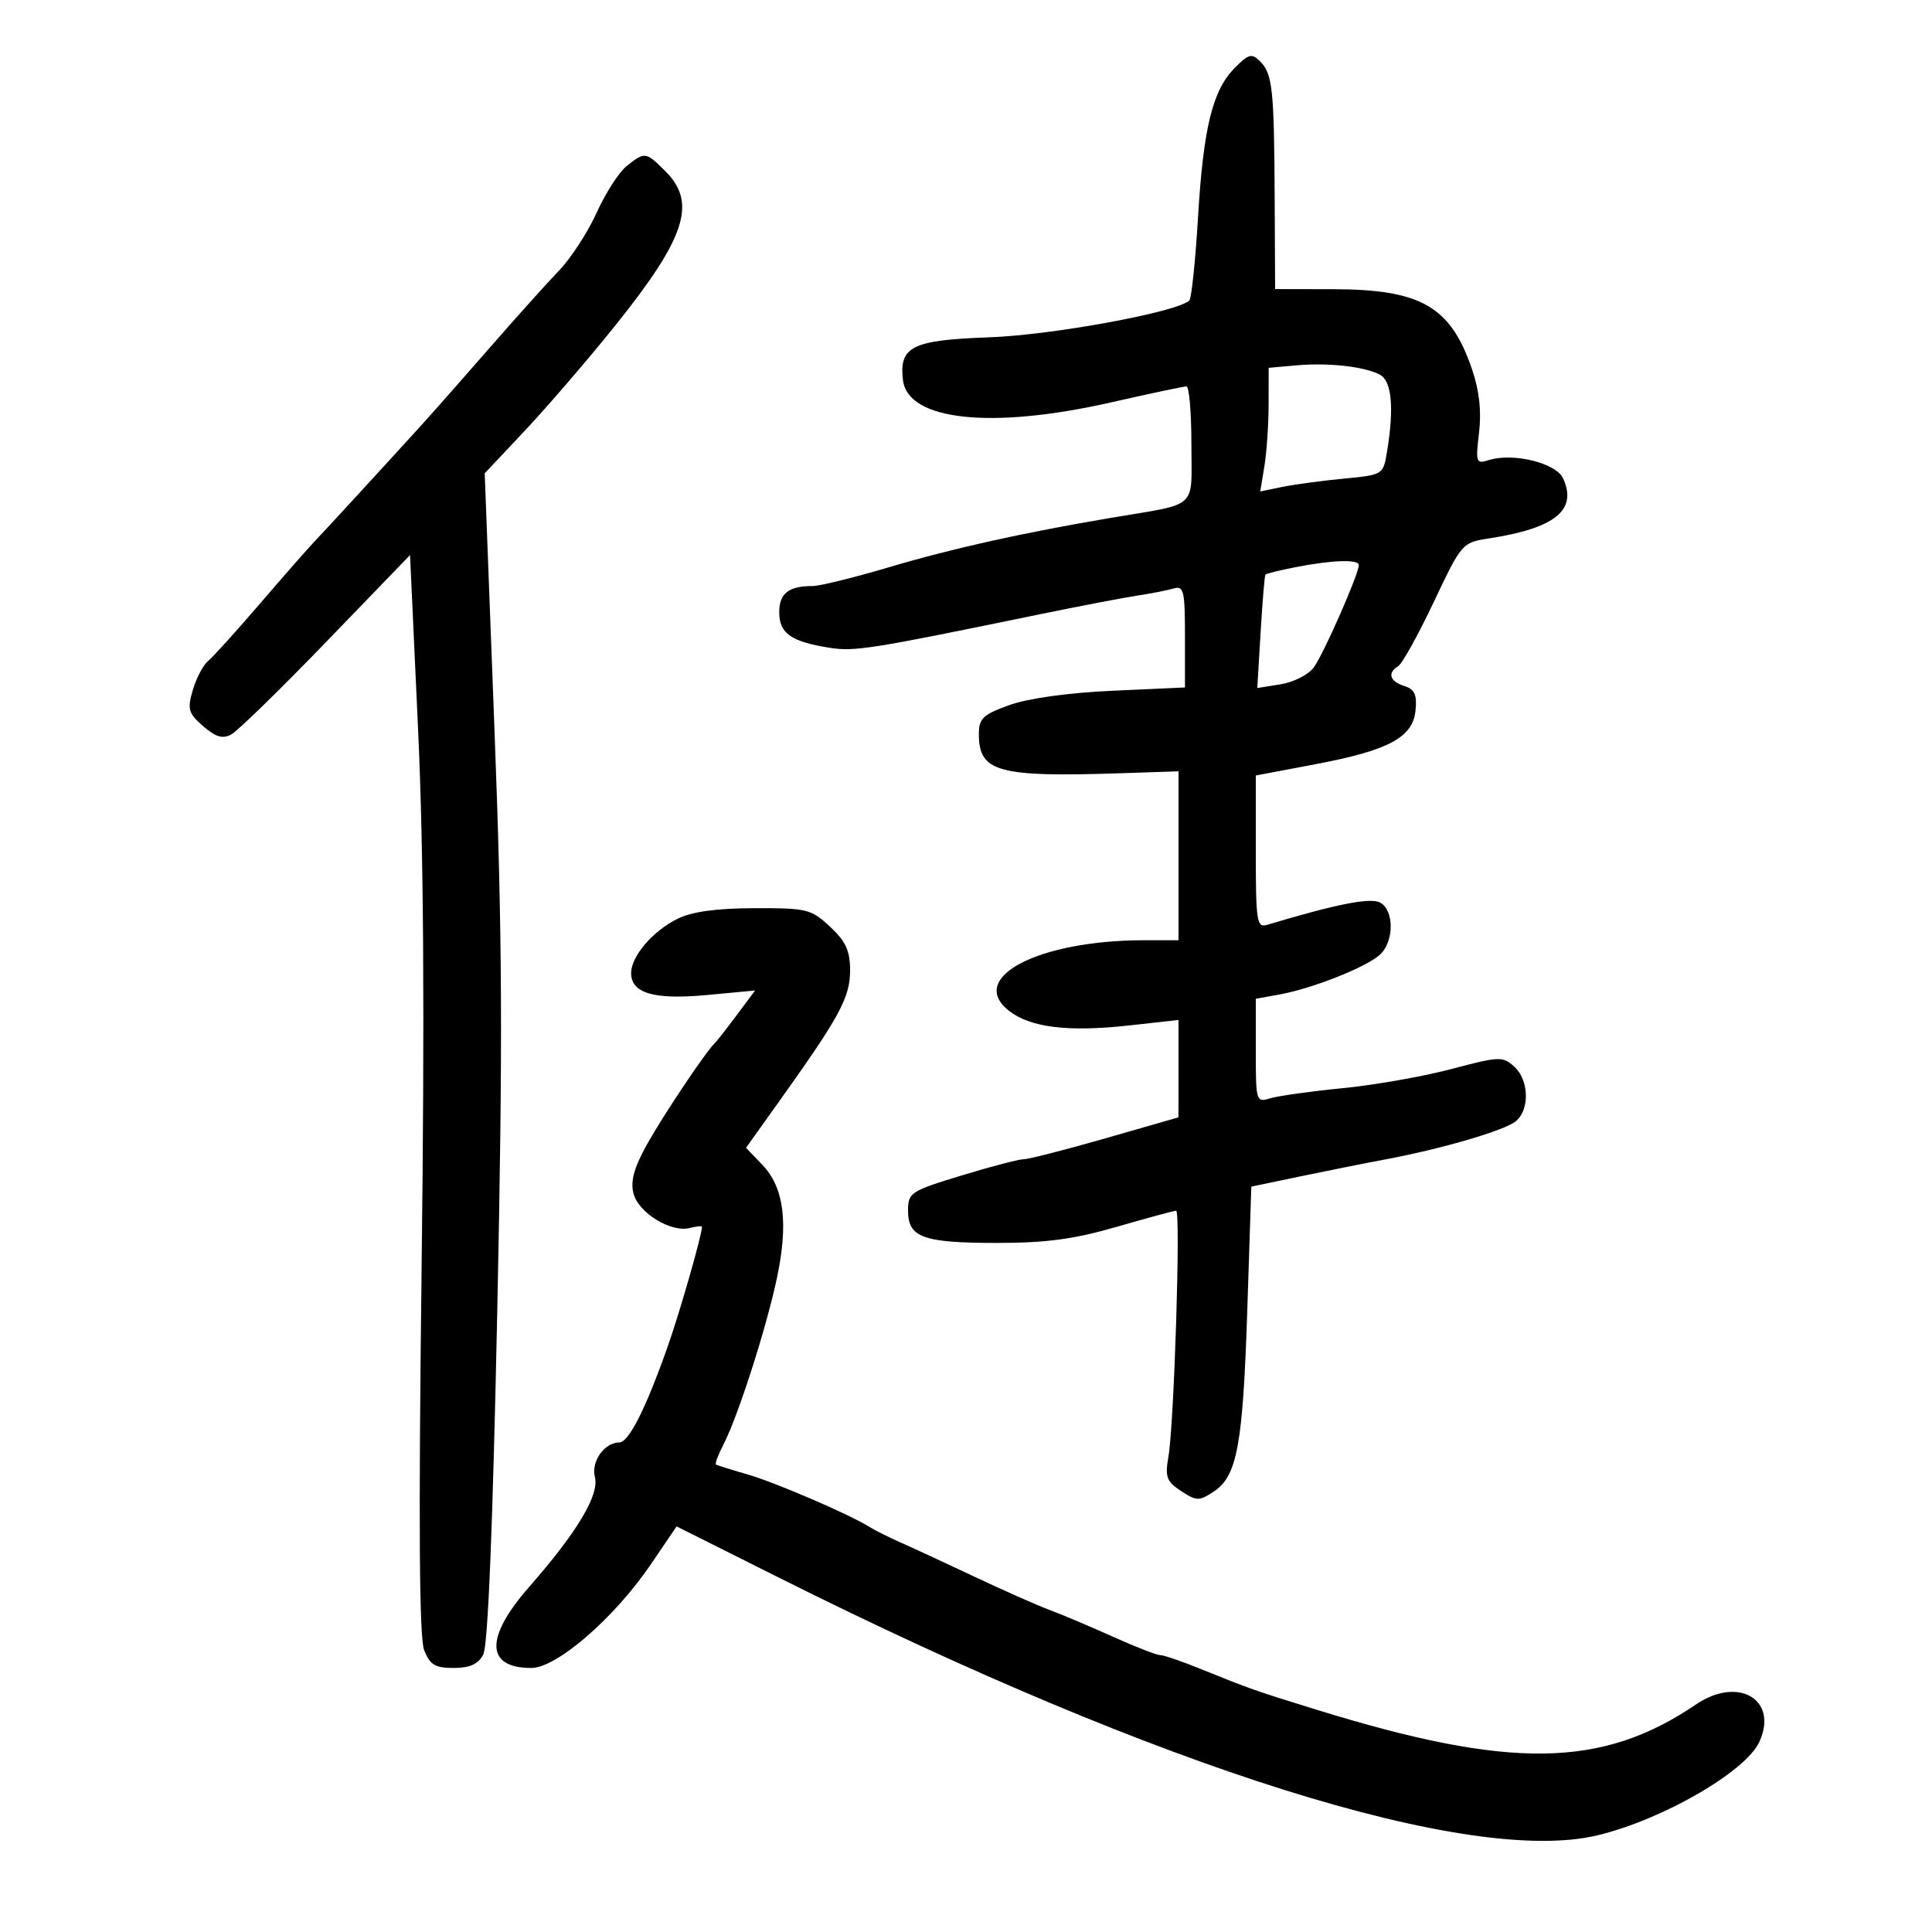 <svg xmlns="http://www.w3.org/2000/svg" width="300" height="300" viewBox="0 0 300 300" version="1.1">
	<path d="M 191.772 10.501 C 188.293 13.979, 186.864 19.767, 186.026 33.771 C 185.622 40.520, 185.017 46.316, 184.682 46.651 C 182.886 48.447, 163.416 52.033, 153.572 52.381 C 141.630 52.803, 139.601 53.807, 140.208 58.999 C 140.945 65.308, 153.890 66.708, 172.482 62.491 C 178.522 61.121, 183.809 60, 184.232 60 C 184.654 60, 185 64.041, 185 68.981 C 185 79.261, 186.288 78.083, 172.500 80.413 C 158.772 82.733, 147.862 85.164, 137.844 88.135 C 132.533 89.711, 127.282 91, 126.175 91 C 122.455 91, 121 92.145, 121 95.072 C 121 98.341, 122.810 99.626, 128.758 100.577 C 132.681 101.205, 135.030 100.833, 161 95.480 C 167.325 94.177, 174.300 92.836, 176.500 92.502 C 178.700 92.167, 181.287 91.662, 182.250 91.379 C 183.813 90.920, 184 91.714, 184 98.807 L 184 106.748 172.750 107.260 C 165.888 107.572, 159.647 108.437, 156.750 109.480 C 152.602 110.971, 152 111.547, 152 114.023 C 152 119.895, 154.989 120.706, 174.250 120.061 L 183 119.769 183 132.884 L 183 146 177.684 146 C 161.257 146, 150.119 151.802, 156.664 156.950 C 159.971 159.552, 165.865 160.278, 175.250 159.239 L 183 158.381 182.996 165.940 L 182.992 173.500 171.677 176.750 C 165.454 178.537, 159.741 180, 158.983 180 C 158.224 180, 153.867 181.139, 149.302 182.532 C 141.362 184.954, 141 185.192, 141 187.997 C 141 192.160, 143.319 193, 154.822 193 C 162.473 193, 166.773 192.421, 173.403 190.500 C 178.148 189.125, 182.299 188, 182.629 188 C 183.356 188, 182.323 221.025, 181.435 226.162 C 180.883 229.356, 181.134 230.042, 183.401 231.527 C 185.798 233.098, 186.191 233.105, 188.450 231.624 C 192.105 229.230, 192.994 224.431, 193.680 203.379 L 194.304 184.258 201.902 182.671 C 206.081 181.798, 211.975 180.622, 215 180.057 C 223.863 178.404, 233.638 175.546, 235.382 174.098 C 237.568 172.283, 237.427 167.697, 235.121 165.610 C 233.349 164.006, 232.792 164.028, 225.371 165.999 C 221.042 167.148, 213.450 168.486, 208.500 168.971 C 203.550 169.456, 198.488 170.163, 197.250 170.543 C 195.045 171.219, 195 171.070, 195 163.162 L 195 155.091 198.750 154.408 C 203.809 153.488, 212.100 150.203, 214.250 148.266 C 216.480 146.257, 216.525 141.393, 214.325 140.162 C 212.837 139.329, 207.602 140.356, 196.750 143.610 C 195.152 144.089, 195 143.103, 195 132.276 L 195 120.418 204.214 118.676 C 215.687 116.507, 219.390 114.514, 219.807 110.287 C 220.045 107.867, 219.655 107.025, 218.057 106.518 C 215.784 105.797, 215.393 104.493, 217.129 103.420 C 217.750 103.036, 220.227 98.567, 222.633 93.488 C 226.979 84.312, 227.033 84.250, 231.253 83.598 C 241.493 82.015, 244.960 79.201, 242.722 74.290 C 241.625 71.882, 234.946 70.248, 231.139 71.456 C 229.204 72.070, 229.116 71.816, 229.664 67.185 C 230.058 63.864, 229.708 60.673, 228.590 57.381 C 225.259 47.572, 220.666 44.927, 206.935 44.905 L 198 44.891 197.931 30.695 C 197.849 13.826, 197.596 11.453, 195.672 9.529 C 194.386 8.244, 193.910 8.362, 191.772 10.501 M 97.320 25.772 C 96.121 26.723, 94.025 29.975, 92.662 33 C 91.299 36.025, 88.669 40.075, 86.817 42 C 84.966 43.925, 80.117 49.325, 76.041 54 C 71.965 58.675, 67.200 64.075, 65.452 66 C 59.713 72.318, 50.534 82.307, 48.784 84.137 C 47.840 85.124, 44.060 89.435, 40.383 93.716 C 36.706 97.997, 33.074 102.012, 32.312 102.638 C 31.549 103.264, 30.483 105.289, 29.942 107.138 C 29.066 110.136, 29.239 110.744, 31.539 112.753 C 33.477 114.446, 34.563 114.769, 35.903 114.052 C 36.884 113.527, 43.533 107.043, 50.679 99.644 L 63.670 86.191 64.914 113.133 C 65.789 132.085, 65.954 156.890, 65.468 196.787 C 64.982 236.759, 65.099 254.312, 65.864 256.250 C 66.760 258.517, 67.563 259, 70.440 259 C 72.947 259, 74.242 258.416, 75.039 256.927 C 75.768 255.566, 76.515 237.268, 77.213 203.677 C 78.089 161.543, 78.011 145.520, 76.771 113 L 75.265 73.500 81.519 66.852 C 84.958 63.195, 91.193 55.950, 95.374 50.752 C 106.448 36.984, 108.256 31.528, 103.364 26.636 C 100.268 23.540, 100.156 23.524, 97.320 25.772 M 201.250 56.736 L 197 57.115 196.989 62.807 C 196.983 65.938, 196.688 70.258, 196.333 72.406 L 195.688 76.312 199.094 75.613 C 200.967 75.228, 205.263 74.647, 208.641 74.322 C 214.778 73.732, 214.782 73.729, 215.380 70.116 C 216.504 63.319, 216.108 59.126, 214.250 58.167 C 211.795 56.899, 206.255 56.290, 201.250 56.736 M 201.112 88.081 C 198.698 88.555, 196.620 89.068, 196.494 89.221 C 196.368 89.375, 196.032 93.401, 195.748 98.168 L 195.232 106.837 198.866 106.256 C 200.865 105.937, 203.175 104.763, 204 103.647 C 205.504 101.614, 210.984 89.158, 210.994 87.750 C 211.001 86.814, 206.856 86.953, 201.112 88.081 M 105.209 142.668 C 101.361 144.564, 98 148.495, 98 151.100 C 98 154.237, 101.579 155.274, 109.756 154.508 L 117.250 153.806 114.381 157.653 C 112.803 159.769, 111.271 161.725, 110.977 162 C 109.631 163.258, 103.102 172.997, 100.537 177.572 C 98.462 181.275, 97.874 183.363, 98.361 185.304 C 99.118 188.317, 104.206 191.441, 107.117 190.680 C 108.153 190.409, 109 190.334, 109 190.513 C 109 191.746, 105.598 203.636, 103.710 209 C 100.295 218.703, 97.658 223.945, 96.179 223.974 C 93.818 224.020, 91.766 226.932, 92.377 229.368 C 93.075 232.149, 89.639 237.888, 82.175 246.406 C 75.269 254.286, 75.391 259, 82.500 259 C 86.454 259, 95.409 251.233, 101.074 242.891 L 105.062 237.019 121.086 245.043 C 180.184 274.636, 228.219 289.745, 248.064 284.985 C 258.176 282.559, 271.087 275.097, 273.201 270.458 C 276.190 263.898, 269.915 260.211, 263.347 264.669 C 248.728 274.589, 234.542 274.789, 204.471 265.496 C 194.785 262.503, 194.104 262.262, 186.315 259.103 C 183.463 257.946, 180.682 257, 180.134 257 C 179.587 257, 176.296 255.718, 172.820 254.151 C 169.344 252.584, 164.925 250.716, 163 249.999 C 161.075 249.283, 155.900 246.996, 151.500 244.917 C 147.100 242.838, 141.925 240.441, 140 239.589 C 138.075 238.737, 135.825 237.615, 135 237.096 C 131.900 235.143, 120.333 230.167, 116 228.922 C 113.525 228.210, 111.354 227.529, 111.176 227.407 C 110.998 227.285, 111.513 225.907, 112.320 224.343 C 114.580 219.964, 118.929 206.455, 120.612 198.584 C 122.461 189.941, 121.760 184.402, 118.370 180.864 L 115.843 178.227 121.100 170.863 C 130.379 157.865, 132 154.868, 132 150.705 C 132 147.629, 131.343 146.188, 128.894 143.901 C 125.958 141.158, 125.318 141.001, 117.144 141.023 C 111.230 141.038, 107.461 141.558, 105.209 142.668" stroke="none" fill="black" fill-rule="evenodd"/>
</svg>
